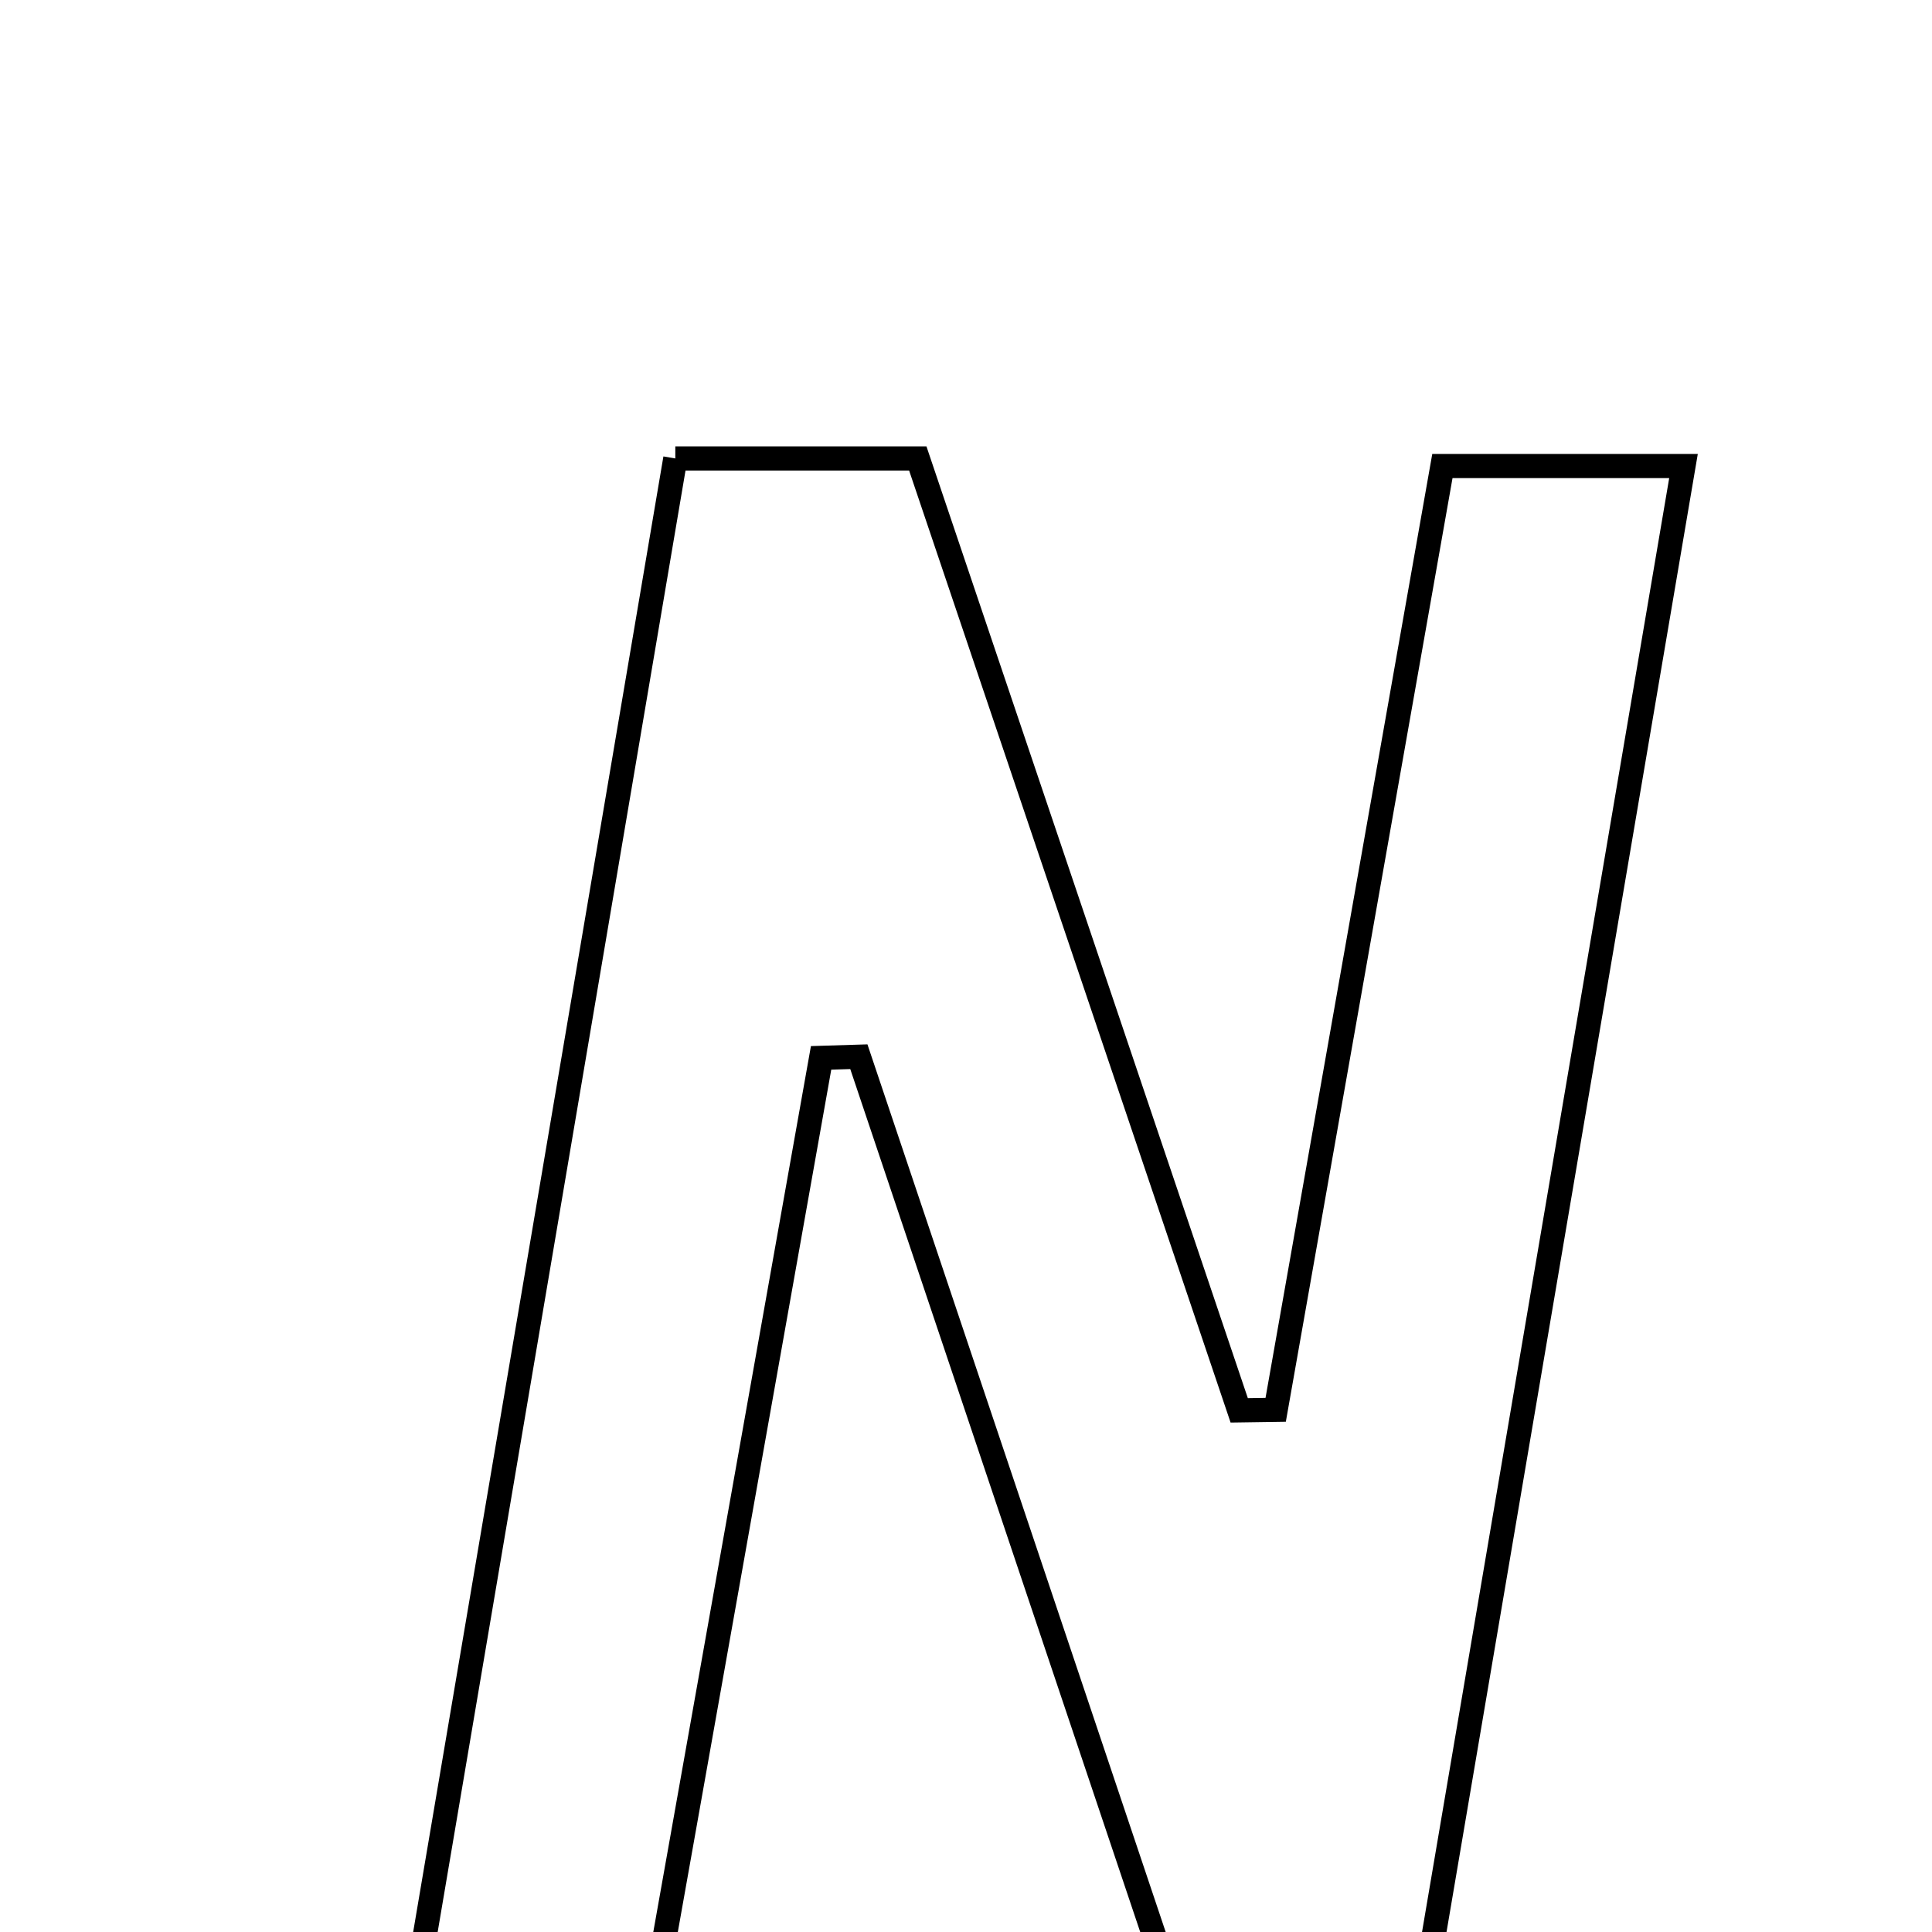 <svg xmlns="http://www.w3.org/2000/svg" viewBox="0.0 0.0 24.0 24.0" height="200px" width="200px"><path fill="none" stroke="black" stroke-width=".3" stroke-opacity="1.0"  filling="0" d="M8.389 5.695 C9.599 5.695 10.394 5.695 11.401 5.695 C12.729 9.628 14.062 13.574 15.394 17.52 C15.545 17.518 15.696 17.515 15.847 17.513 C16.53 13.646 17.213 9.779 17.918 5.789 C18.892 5.789 19.741 5.789 20.913 5.789 C19.822 12.206 18.75 18.509 17.665 24.895 C16.613 24.895 15.736 24.895 14.623 24.895 C13.318 21.013 11.994 17.07 10.669 13.127 C10.513 13.132 10.356 13.136 10.2 13.141 C9.512 17.003 8.825 20.866 8.116 24.853 C7.162 24.853 6.312 24.853 5.14 24.853 C6.226 18.45 7.294 12.152 8.389 5.695"></path></svg>